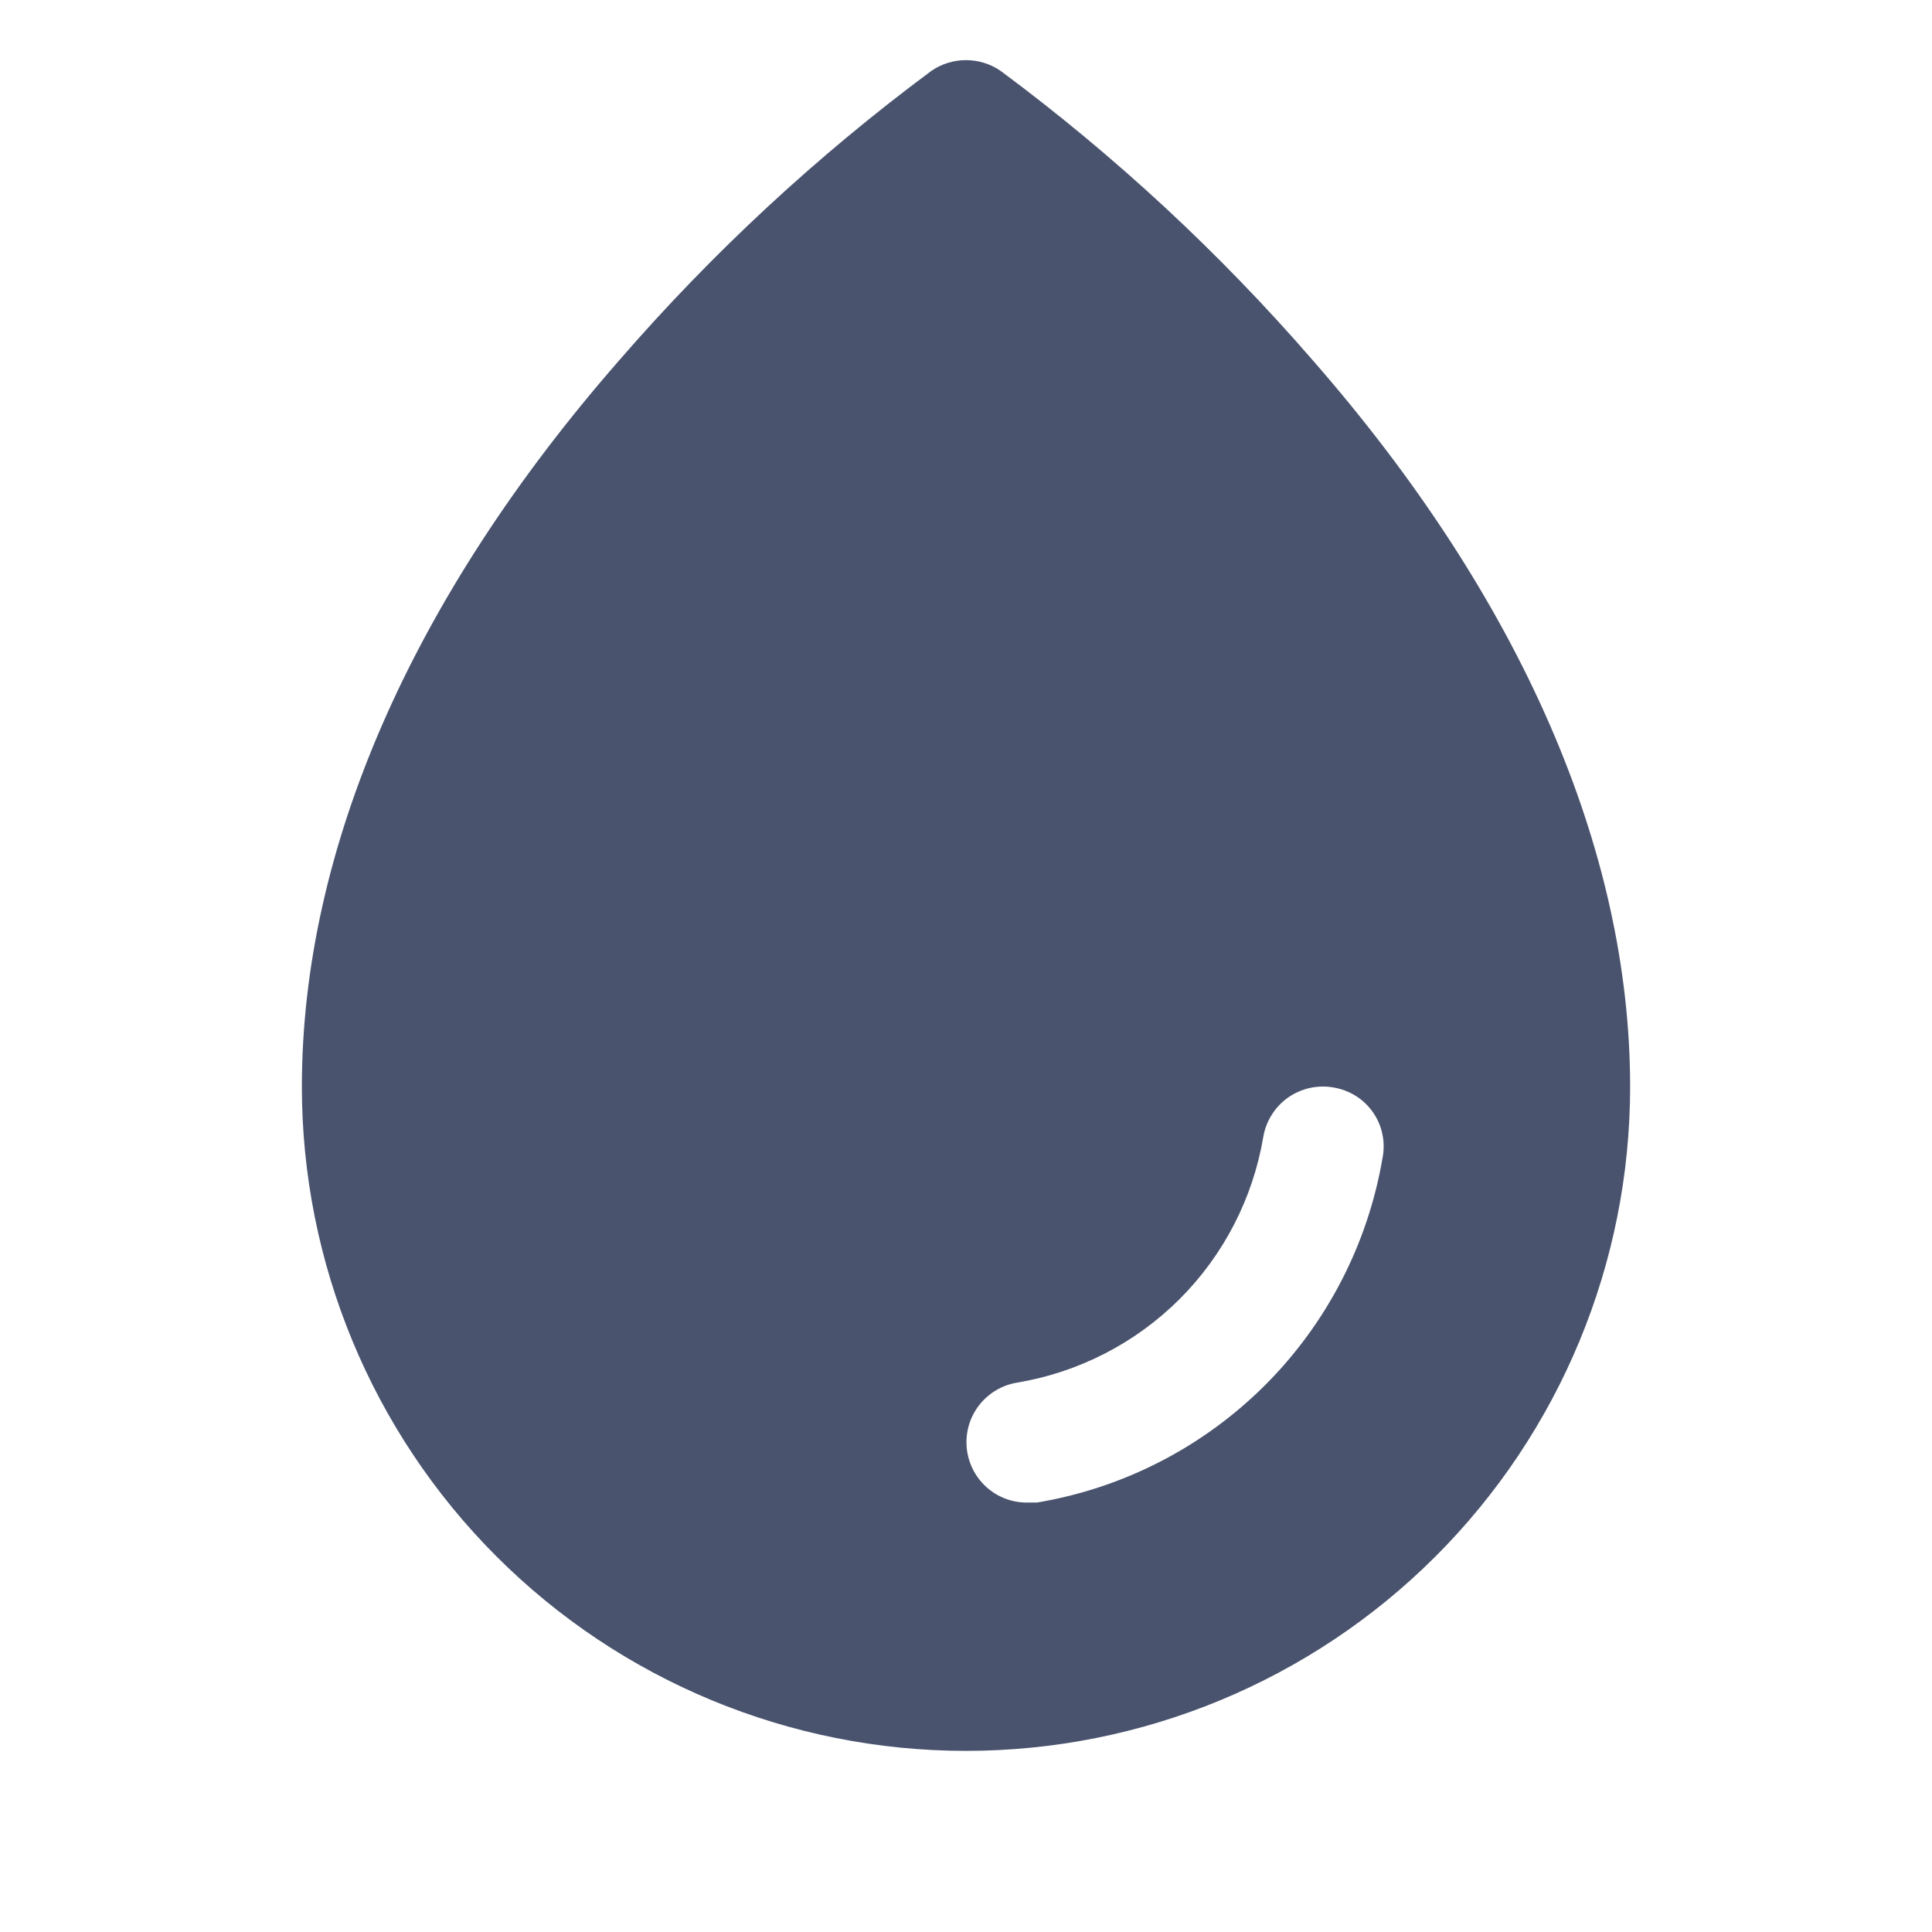 <svg width="32" height="32" viewBox="0 0 32 32" fill="none" xmlns="http://www.w3.org/2000/svg">
<path d="M21.75 5.975C20.205 4.191 18.47 2.582 16.575 1.175C16.406 1.058 16.205 0.996 16 0.996C15.795 0.996 15.594 1.058 15.425 1.175C13.53 2.582 11.795 4.191 10.25 5.975C6.812 9.912 5 14.075 5 18C5 20.917 6.159 23.715 8.222 25.778C10.285 27.841 13.083 29 16 29C18.917 29 21.715 27.841 23.778 25.778C25.841 23.715 27 20.917 27 18C27 14.075 25.188 9.912 21.75 5.975ZM22.9 19.175C22.657 20.604 21.976 21.922 20.95 22.946C19.924 23.969 18.605 24.648 17.175 24.887H17.012C16.761 24.889 16.517 24.795 16.332 24.625C16.146 24.454 16.031 24.22 16.011 23.969C15.99 23.718 16.065 23.468 16.221 23.27C16.377 23.072 16.601 22.94 16.85 22.9C17.869 22.729 18.809 22.245 19.54 21.515C20.27 20.784 20.754 19.844 20.925 18.825C20.948 18.695 20.996 18.571 21.067 18.46C21.137 18.349 21.229 18.253 21.337 18.177C21.445 18.102 21.567 18.048 21.696 18.02C21.825 17.992 21.958 17.989 22.087 18.012C22.218 18.034 22.343 18.081 22.455 18.151C22.567 18.221 22.664 18.313 22.74 18.422C22.816 18.53 22.869 18.653 22.896 18.782C22.924 18.912 22.925 19.045 22.9 19.175V19.175Z" fill="#49536E"/>
</svg>
